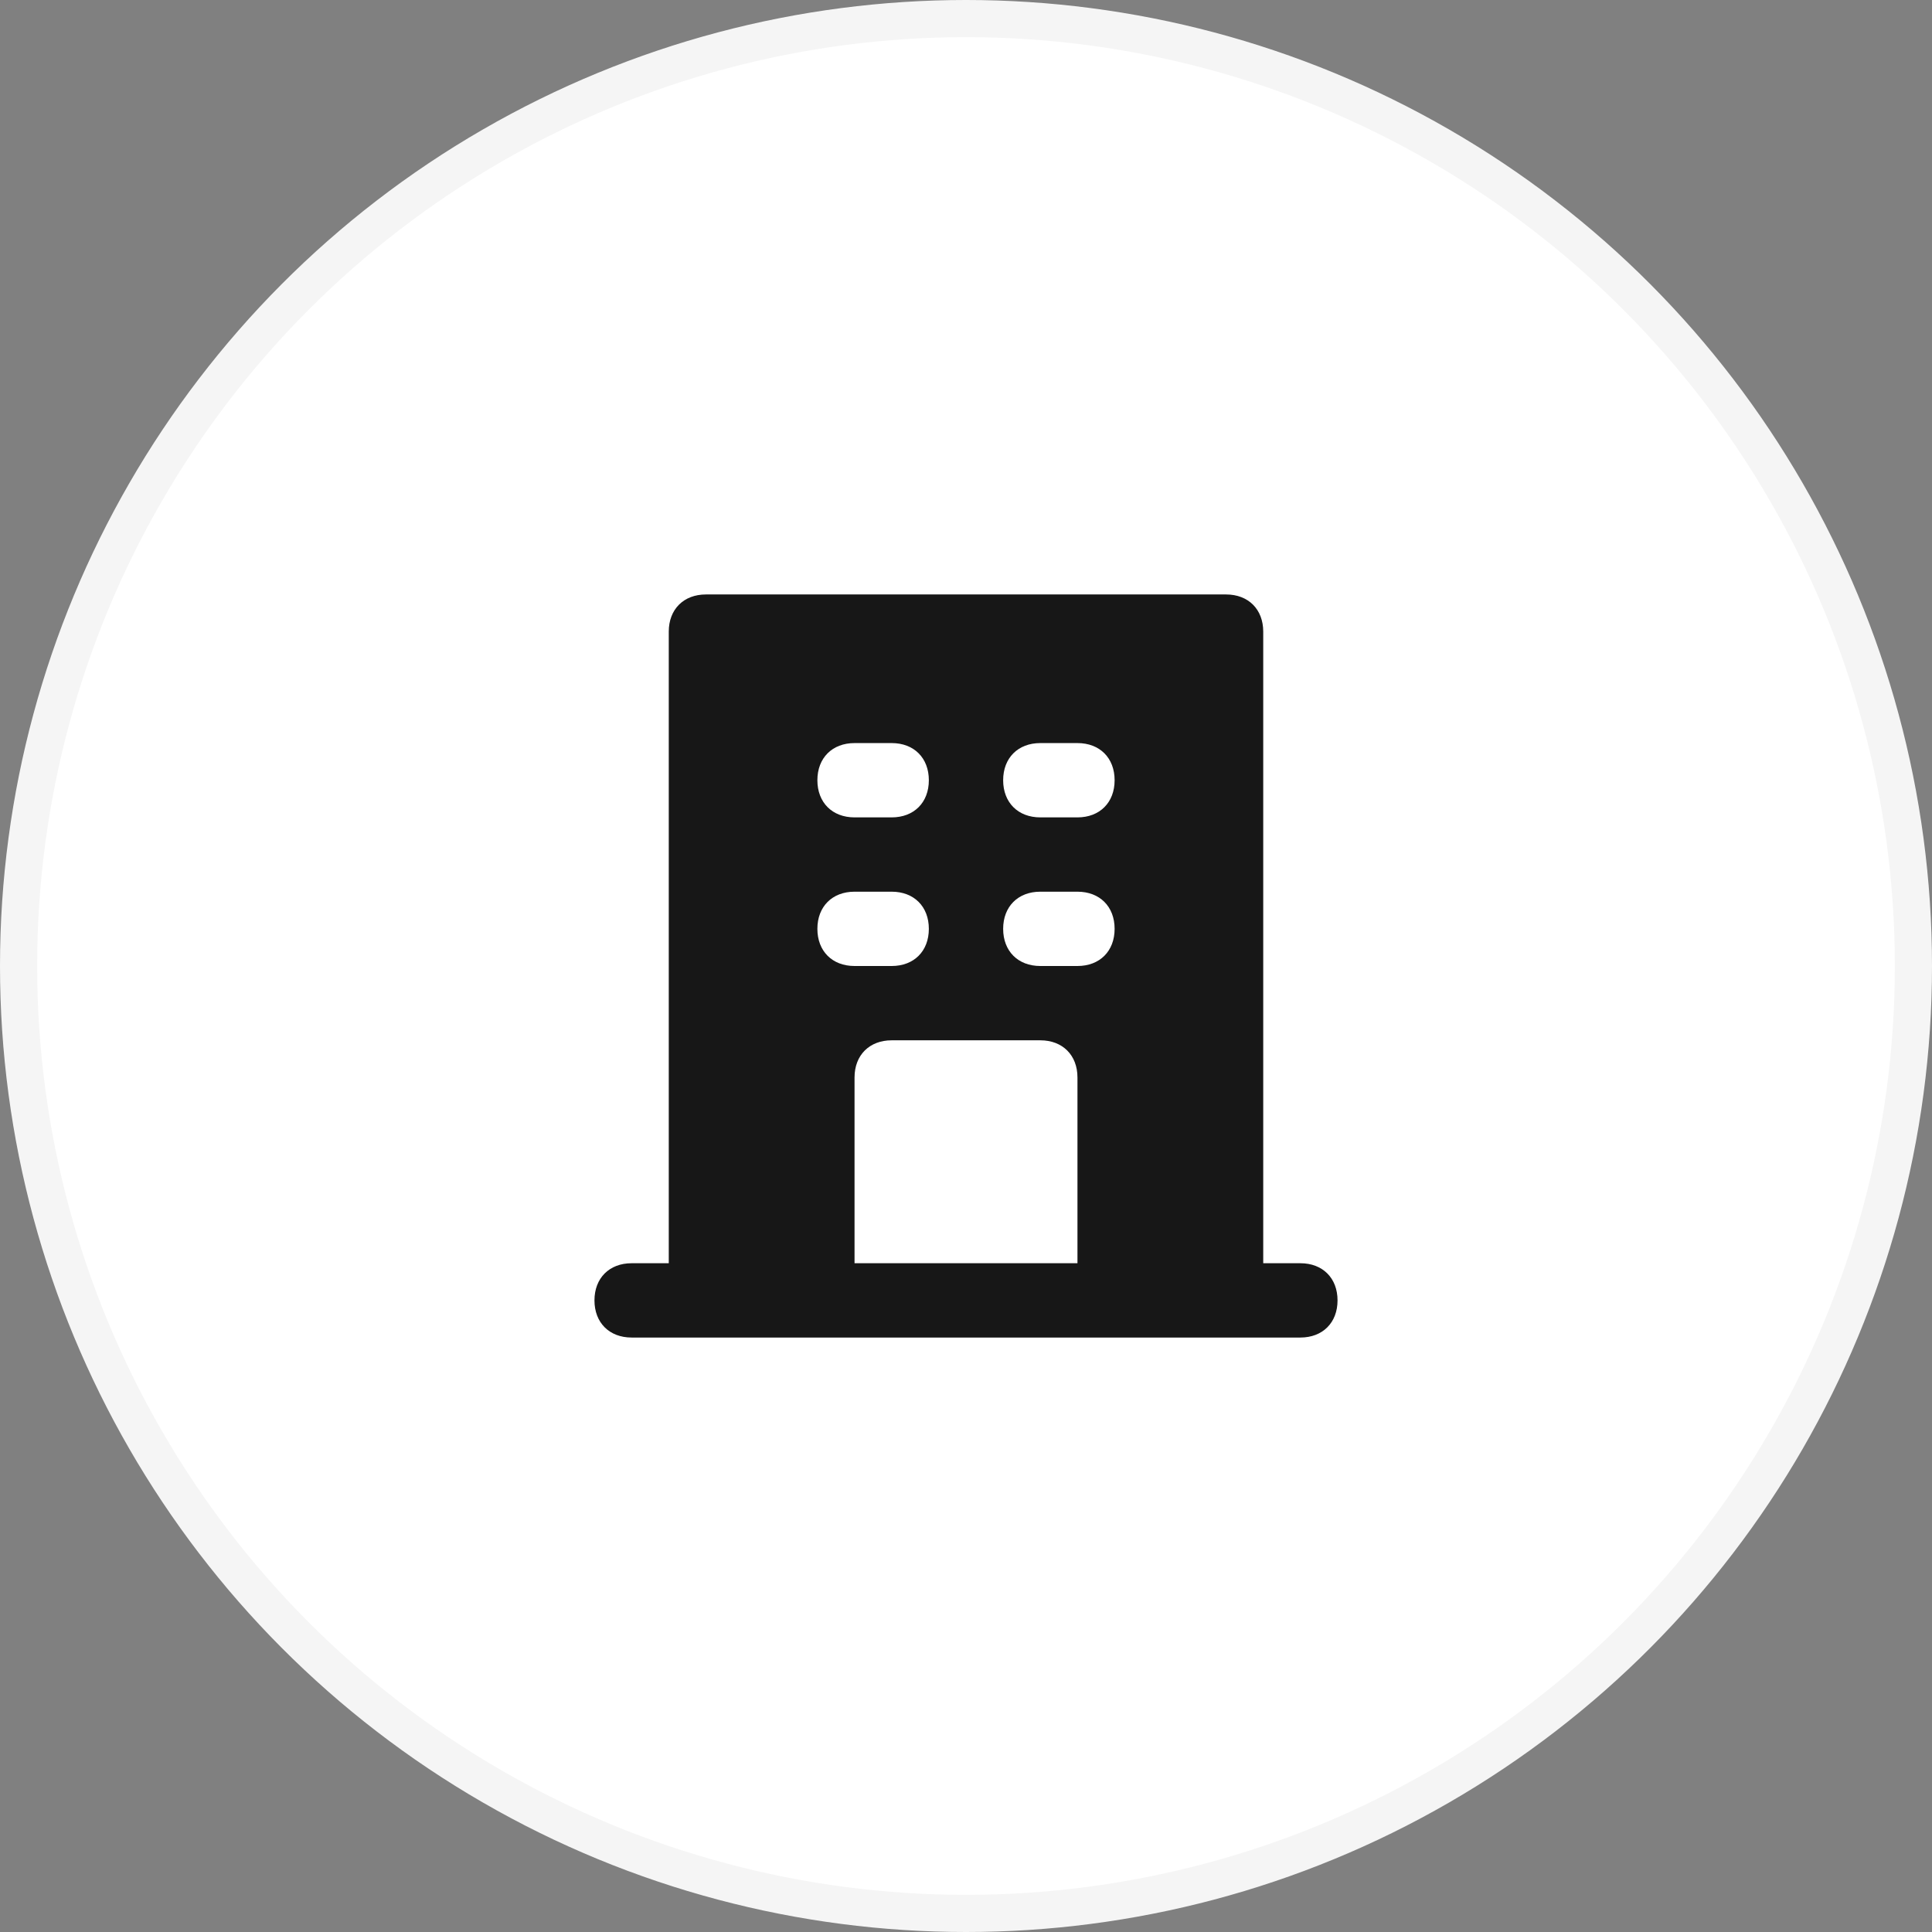 <svg width="52" height="52" viewBox="0 0 52 52" fill="none" xmlns="http://www.w3.org/2000/svg">
<rect x="0" y="0" width="52" height="52" fill="#808080" stroke="none"/>
<circle cx="26" cy="26" r="25.5" fill="white" stroke="#F5F5F5"/>
<rect width="24" height="24" transform="translate(14 14)" fill="white"/>
<path d="M35 34H34V17C34 16.4 33.6 16 33 16H19C18.4 16 18 16.4 18 17V34H17C16.4 34 16 34.4 16 35C16 35.6 16.4 36 17 36H35C35.6 36 36 35.6 36 35C36 34.4 35.6 34 35 34ZM23 20H24C24.6 20 25 20.4 25 21C25 21.6 24.6 22 24 22H23C22.4 22 22 21.6 22 21C22 20.4 22.4 20 23 20ZM22 25C22 24.4 22.4 24 23 24H24C24.6 24 25 24.4 25 25C25 25.6 24.6 26 24 26H23C22.4 26 22 25.6 22 25ZM29 34H23V29C23 28.4 23.4 28 24 28H28C28.6 28 29 28.4 29 29V34ZM29 26H28C27.4 26 27 25.6 27 25C27 24.4 27.4 24 28 24H29C29.6 24 30 24.4 30 25C30 25.6 29.6 26 29 26ZM29 22H28C27.4 22 27 21.6 27 21C27 20.4 27.4 20 28 20H29C29.6 20 30 20.4 30 21C30 21.6 29.6 22 29 22Z" fill="#171717"/>
</svg>
